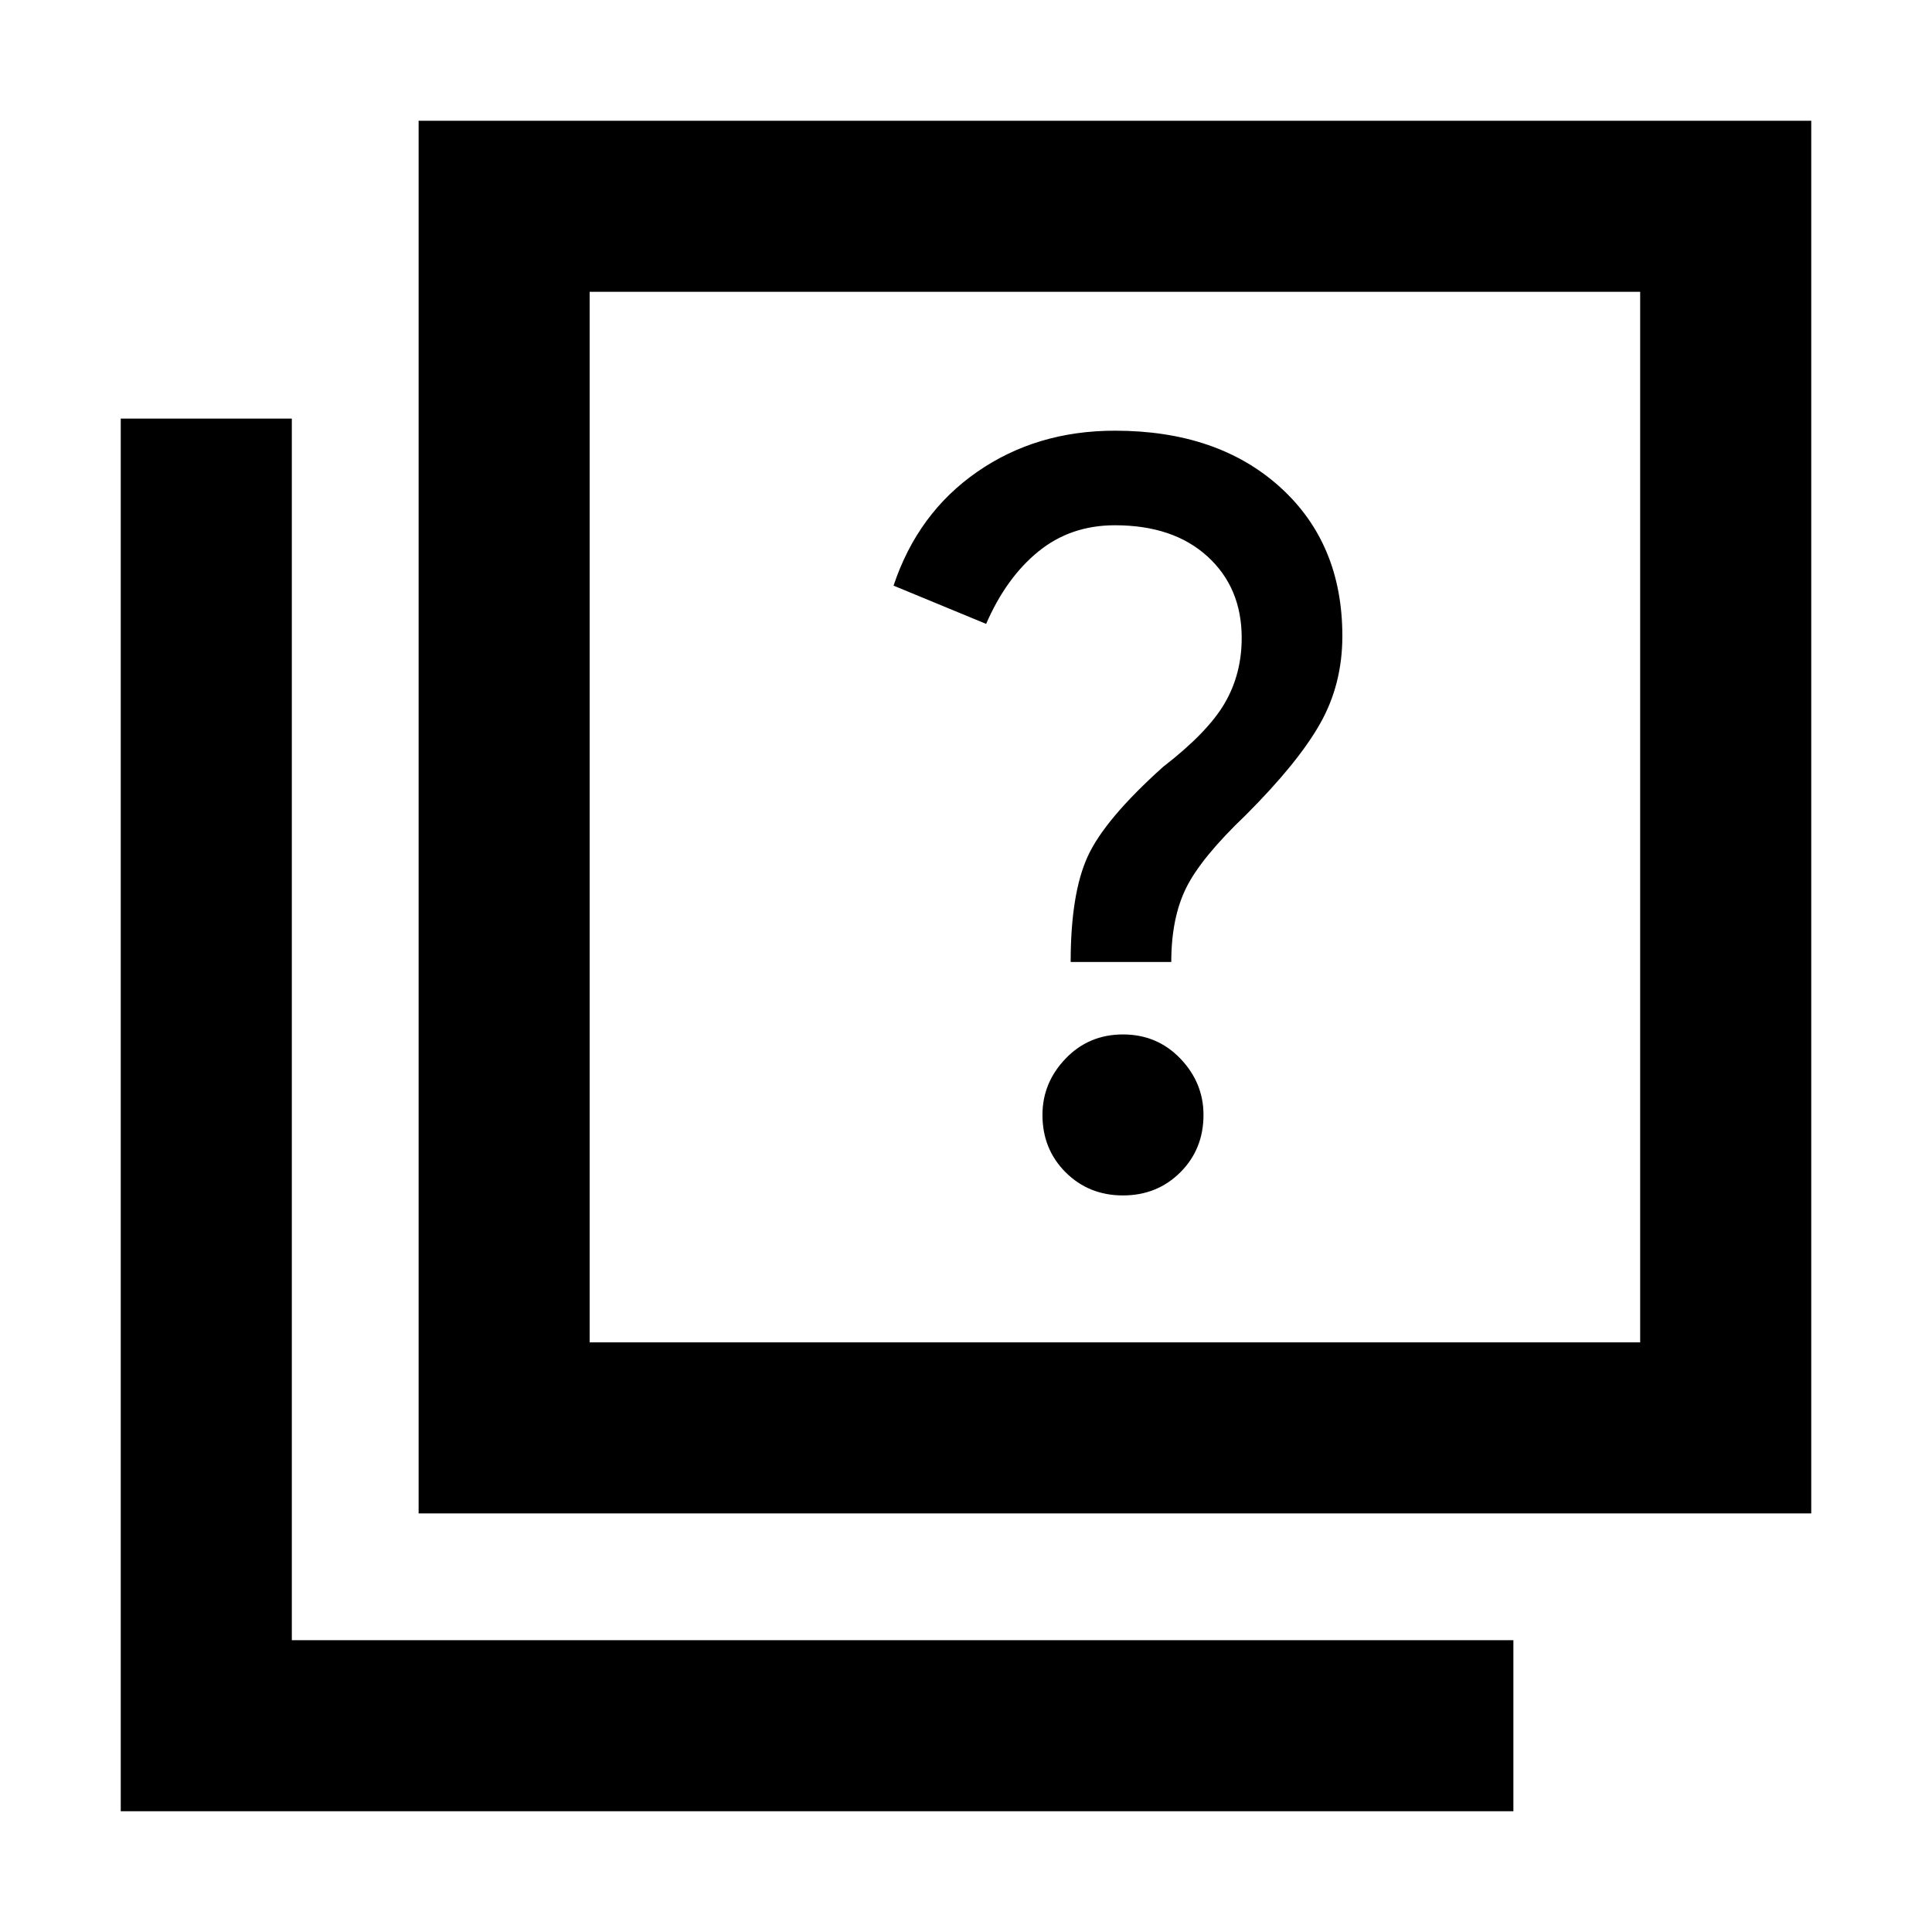 <svg xmlns="http://www.w3.org/2000/svg" height="40" width="40"><path d="M22.167 19.917H24.25Q24.25 19 24.562 18.375Q24.875 17.75 25.792 16.875Q26.875 15.792 27.333 14.979Q27.792 14.167 27.792 13.167Q27.792 11.25 26.5 10.083Q25.208 8.917 23.083 8.917Q21.458 8.917 20.229 9.771Q19 10.625 18.5 12.125L20.417 12.917Q20.833 11.958 21.5 11.417Q22.167 10.875 23.083 10.875Q24.292 10.875 25 11.521Q25.708 12.167 25.708 13.208Q25.708 13.958 25.354 14.563Q25 15.167 24.083 15.875Q22.875 16.958 22.521 17.729Q22.167 18.5 22.167 19.917ZM23.25 24.75Q23.958 24.75 24.438 24.271Q24.917 23.792 24.917 23.083Q24.917 22.417 24.438 21.917Q23.958 21.417 23.25 21.417Q22.542 21.417 22.062 21.917Q21.583 22.417 21.583 23.083Q21.583 23.792 22.062 24.271Q22.542 24.75 23.25 24.75ZM8.667 31.333V2.5H37.5V31.333ZM12.208 27.792H33.958V6.042H12.208ZM2.5 37.5V8.667H6.042V33.958H31.333V37.5ZM12.208 27.792V6.042V27.792Z"/></svg>